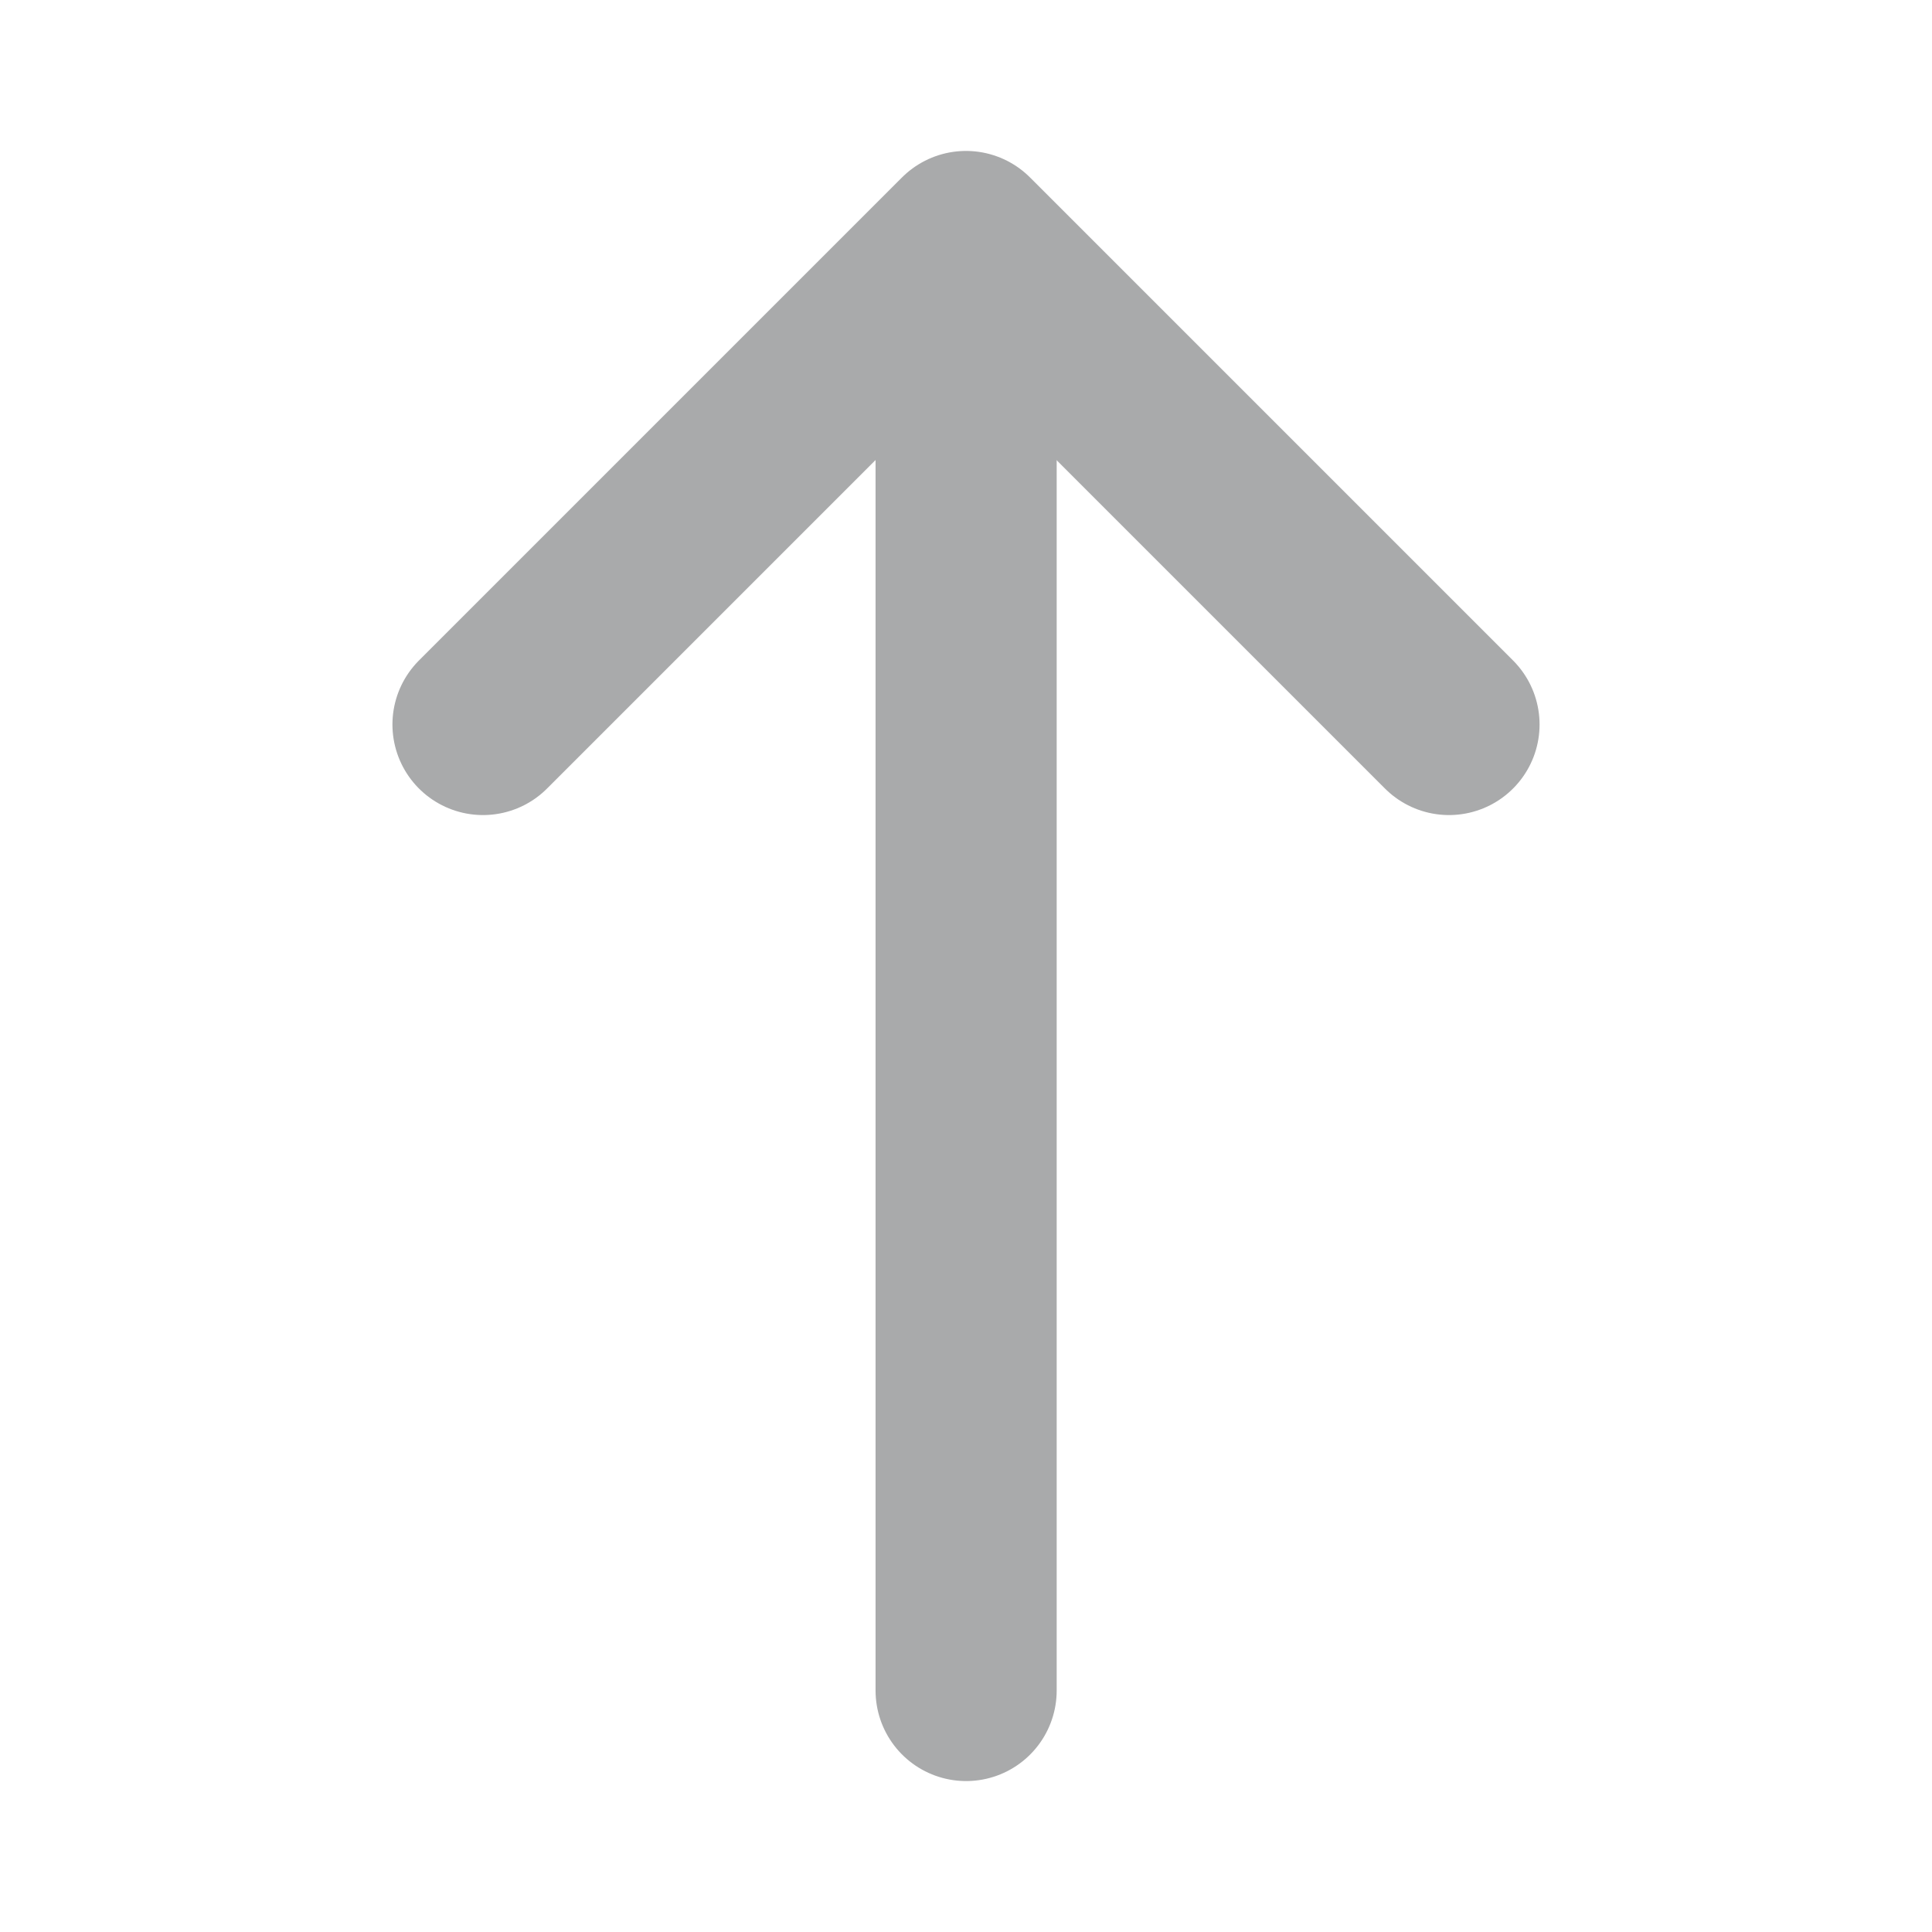 <svg width="16" height="16" viewBox="0 0 16 16" fill="none" xmlns="http://www.w3.org/2000/svg">
<g id="arrow-up">
<g id="vuesax/outline/arrow-up">
<g id="arrow-up_2">
<g id="Group 1000003233">
<path id="Vector" d="M12 6L8 2L4 6" stroke="#A9AAAB" stroke-width="1.5" stroke-miterlimit="10" stroke-linecap="round" stroke-linejoin="round"/>
<path id="Vector_2" d="M8.001 14L8.001 2.082" stroke="#A9AAAB" stroke-width="1.5" stroke-miterlimit="10" stroke-linecap="round" stroke-linejoin="round"/>
</g>
</g>
</g>
</g>
</svg>
